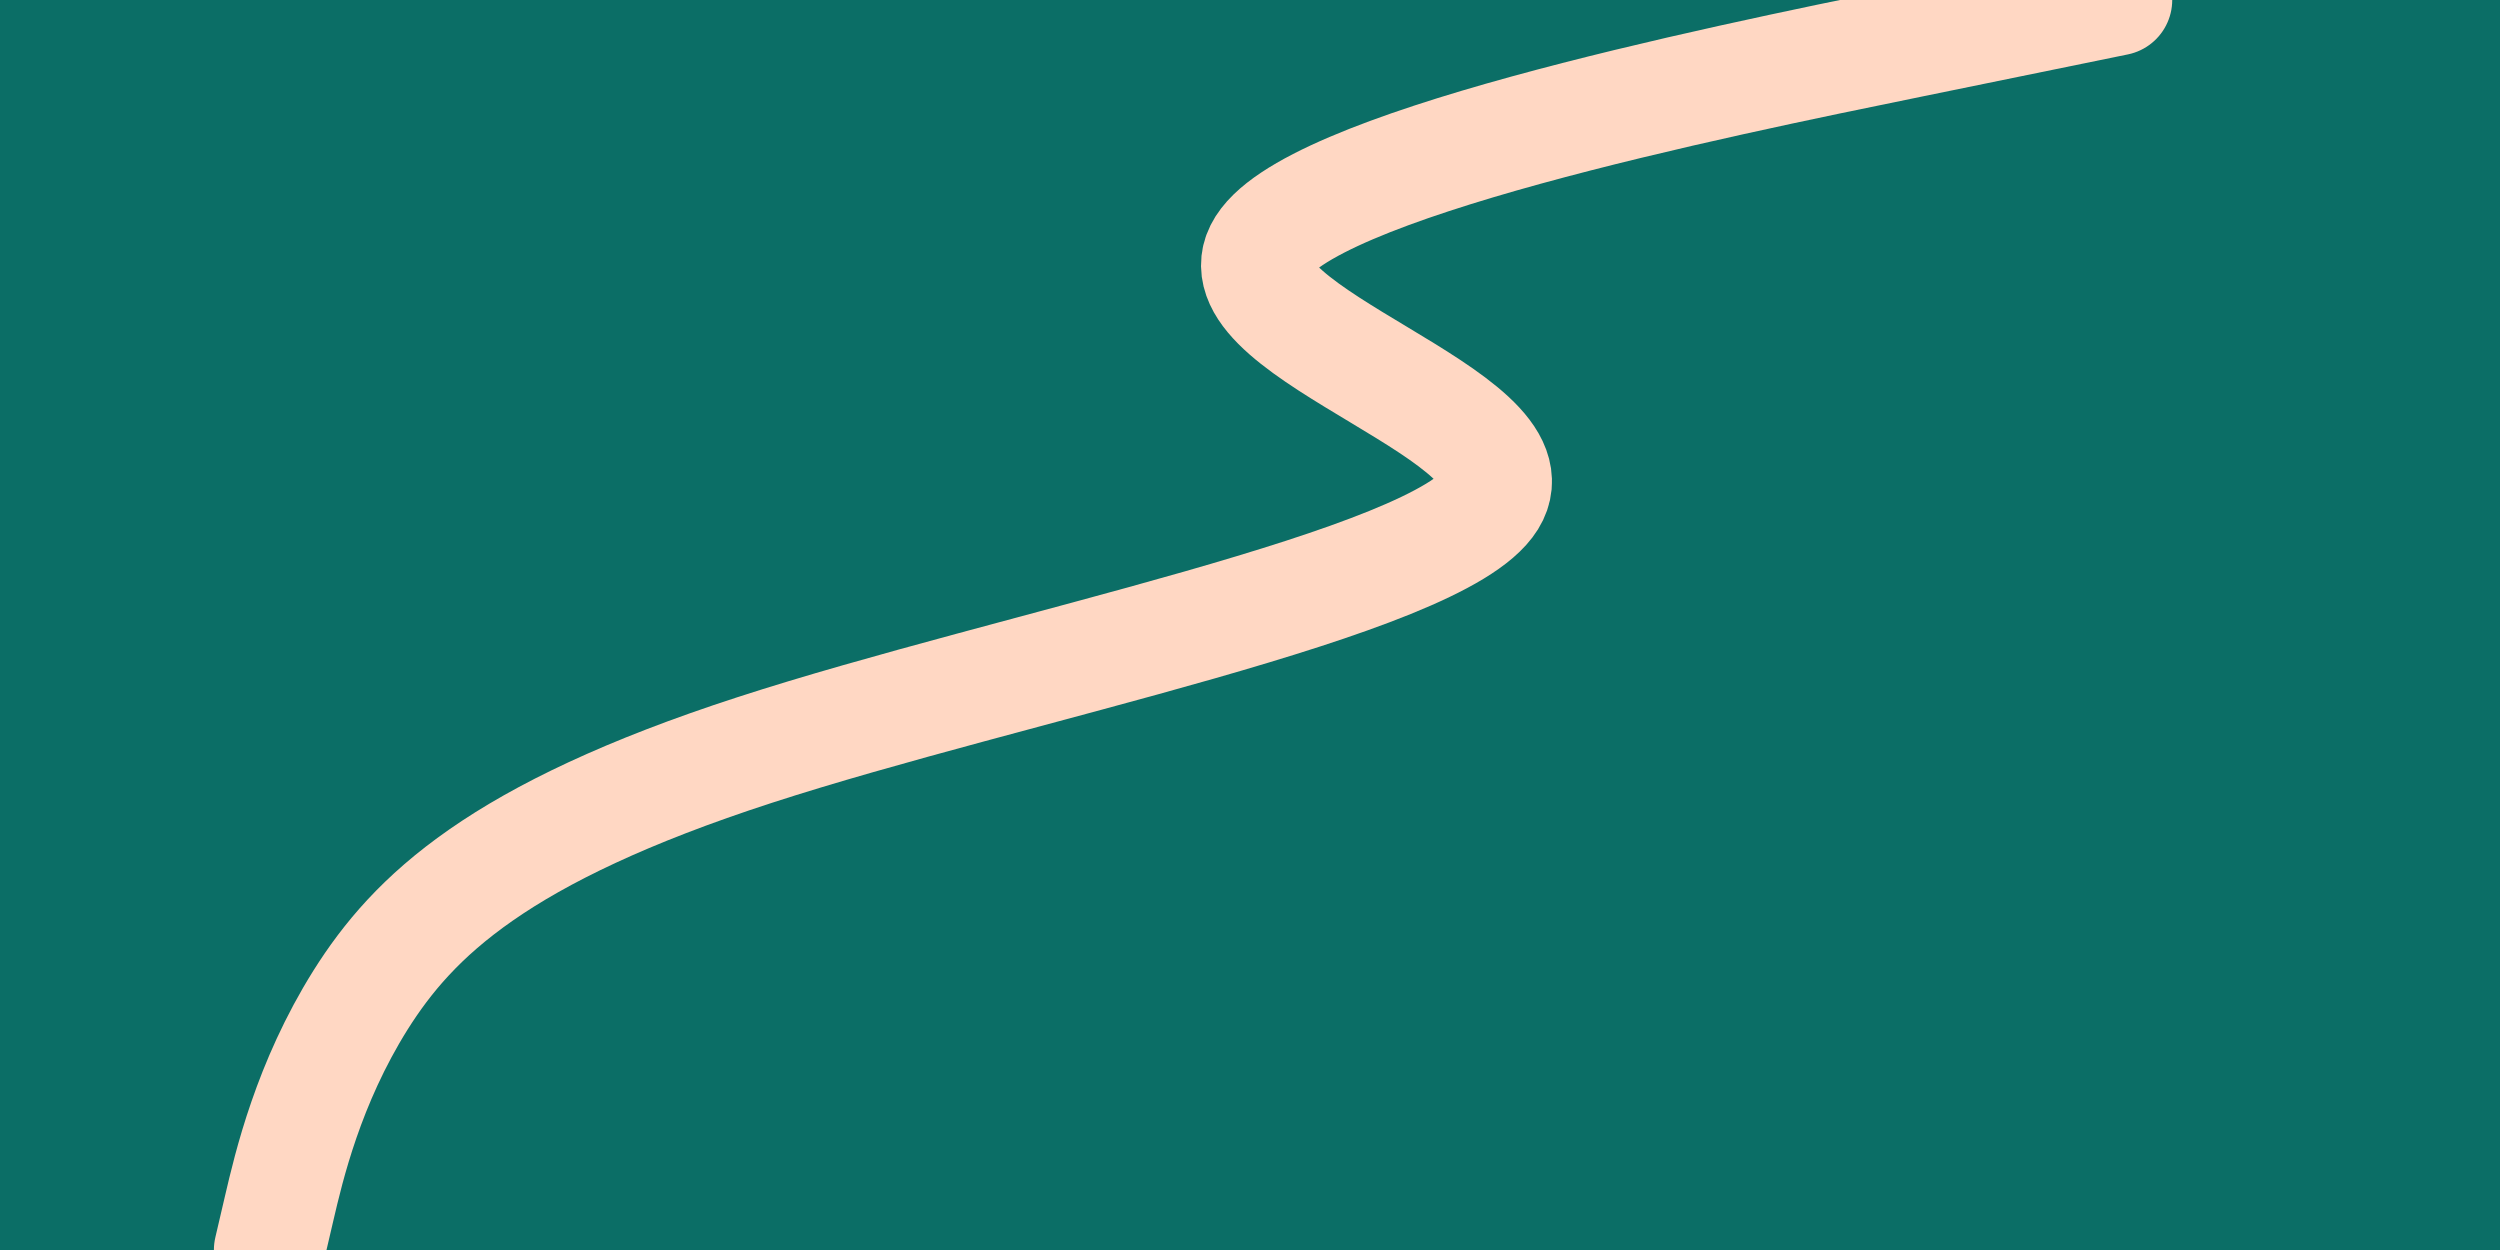 <svg id="visual" viewBox="0 0 900 450" width="900" height="450" xmlns="http://www.w3.org/2000/svg" xmlns:xlink="http://www.w3.org/1999/xlink" version="1.1"><rect x="0" y="0" width="900" height="450" fill="#0b6e66"></rect><path d="M762 0L688.7 15C615.3 30 468.7 60 453.7 90C438.7 120 555.3 150 536.7 180C518 210 364 240 271.7 270C179.3 300 148.7 330 129.8 360C111 390 104 420 100.5 435L97 450" fill="none" stroke-linecap="round" stroke-linejoin="miter" stroke="#ffd7c3" stroke-width="40"></path></svg>